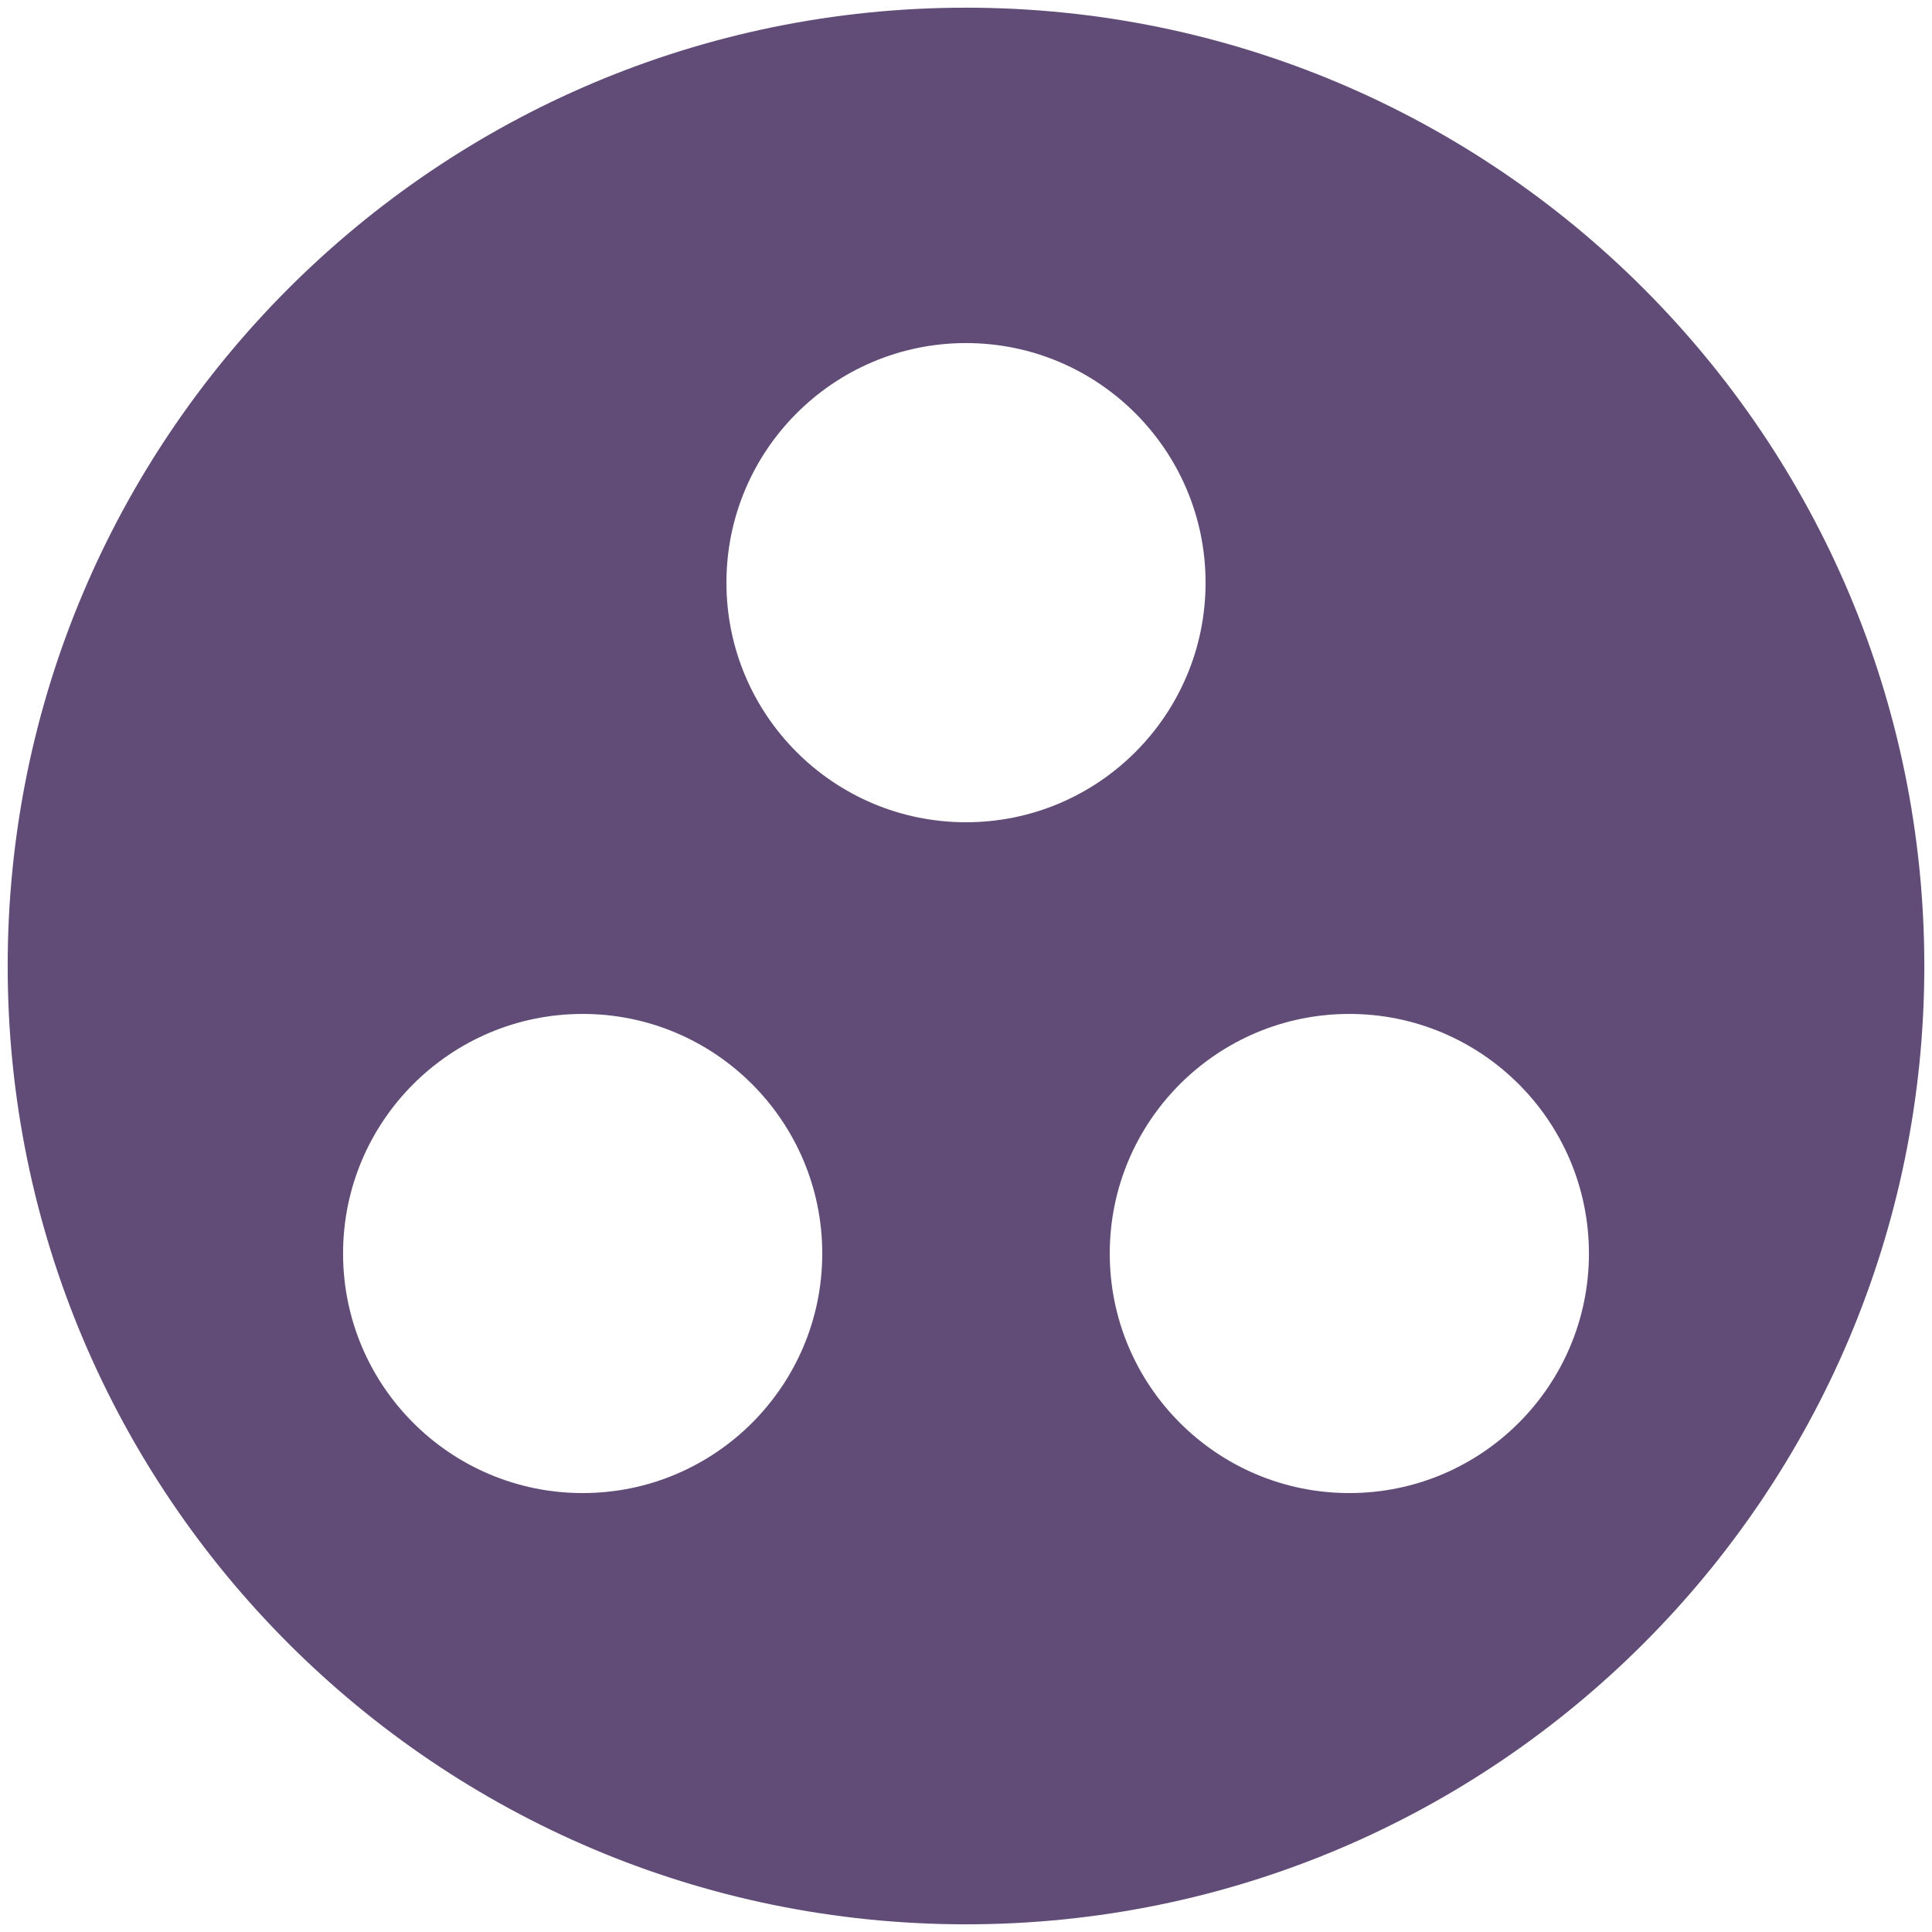 <svg width="42" height="42" viewBox="0 0 42 42" fill="none" xmlns="http://www.w3.org/2000/svg">
<path d="M21 0.167C9.5 0.167 0.167 9.5 0.167 21C0.167 32.5 9.5 41.833 21 41.833C32.5 41.833 41.833 32.5 41.833 21C41.833 9.5 32.5 0.167 21 0.167ZM12.667 32.458C9.792 32.458 7.458 30.125 7.458 27.25C7.458 24.375 9.792 22.042 12.667 22.042C15.542 22.042 17.875 24.375 17.875 27.25C17.875 30.125 15.542 32.458 12.667 32.458ZM15.792 12.667C15.792 9.792 18.125 7.458 21 7.458C23.875 7.458 26.208 9.792 26.208 12.667C26.208 15.542 23.875 17.875 21 17.875C18.125 17.875 15.792 15.542 15.792 12.667ZM29.333 32.458C26.458 32.458 24.125 30.125 24.125 27.25C24.125 24.375 26.458 22.042 29.333 22.042C32.208 22.042 34.542 24.375 34.542 27.25C34.542 30.125 32.208 32.458 29.333 32.458Z" fill="#604C76"/>
</svg>

